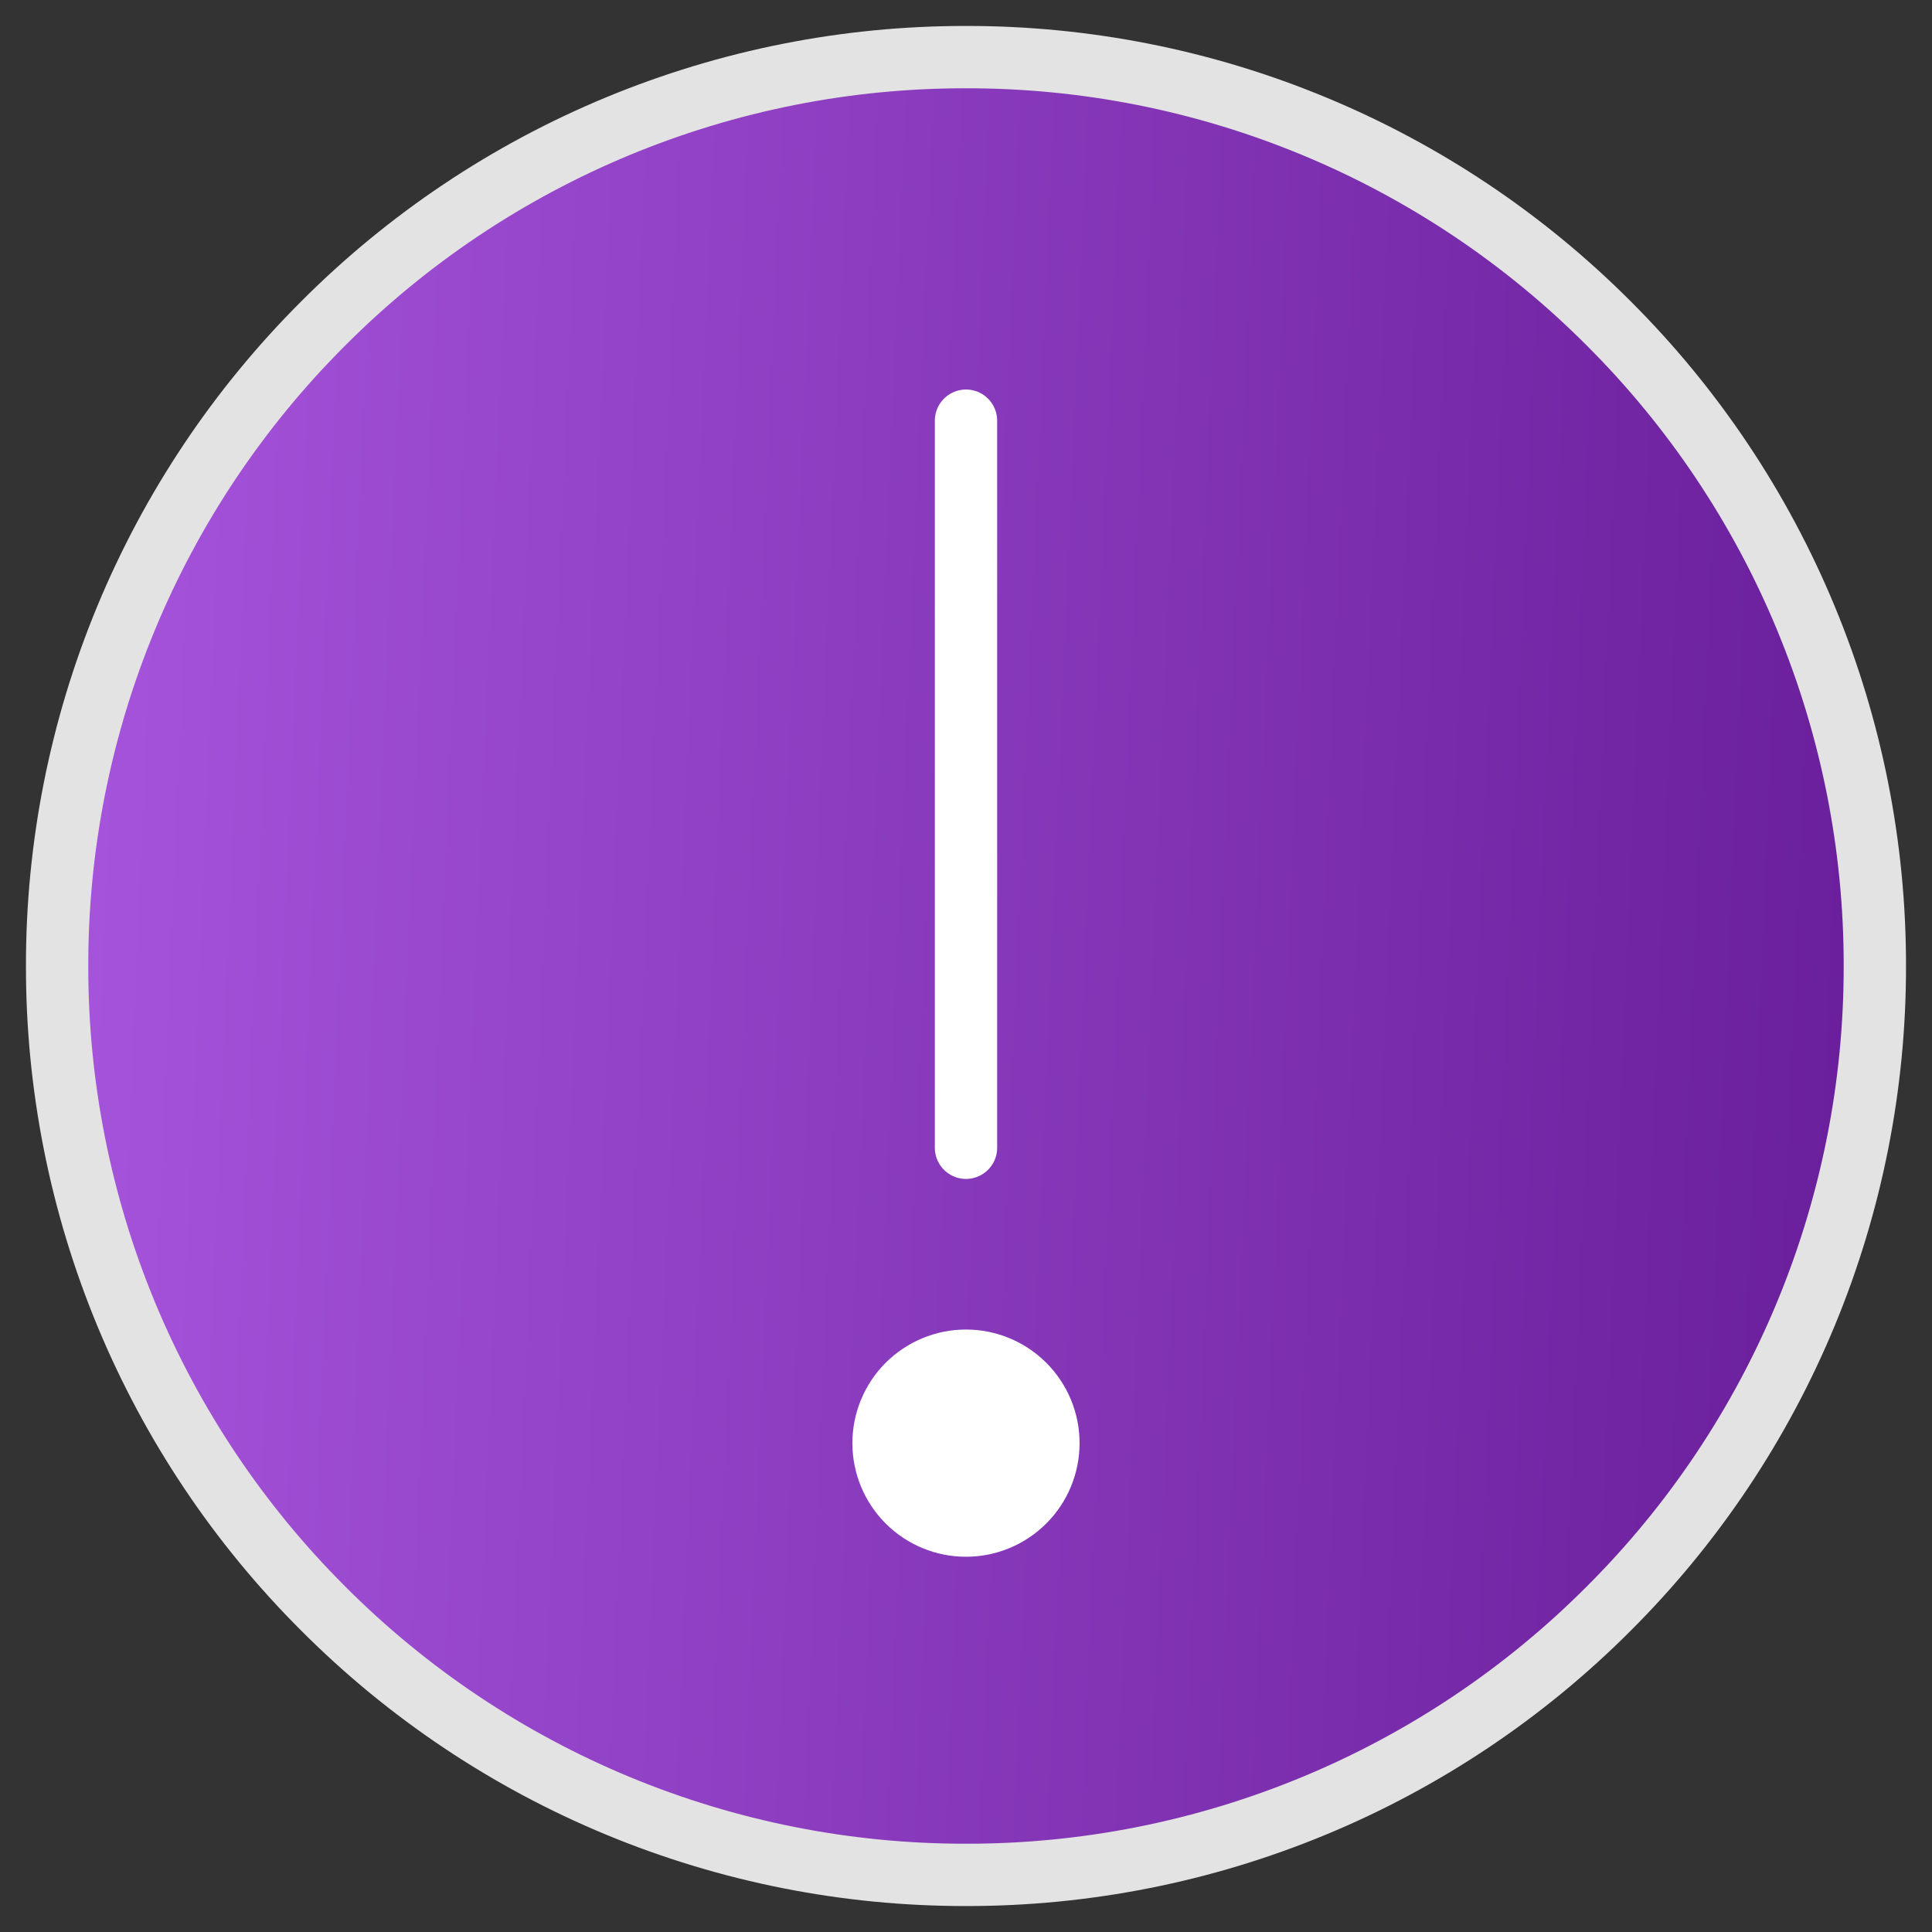 <svg width="62" height="62" viewBox="0 0 62 62" fill="none" xmlns="http://www.w3.org/2000/svg">
<rect x="0" y="0" width="62" height="62" fill="#333333" stroke="none"/>
<path d="M31 60.167C34.831 60.172 38.625 59.419 42.164 57.953C45.703 56.487 48.918 54.336 51.623 51.624C54.336 48.918 56.487 45.704 57.953 42.164C59.419 38.625 60.171 34.831 60.166 31C60.171 27.169 59.419 23.375 57.953 19.836C56.487 16.296 54.336 13.082 51.623 10.376C48.918 7.664 45.703 5.513 42.164 4.047C38.625 2.58 34.831 1.828 31 1.833C27.169 1.828 23.375 2.581 19.835 4.047C16.296 5.513 13.081 7.664 10.376 10.376C7.664 13.082 5.513 16.296 4.046 19.836C2.58 23.375 1.828 27.169 1.833 31C1.828 34.831 2.58 38.625 4.046 42.164C5.512 45.704 7.663 48.918 10.376 51.624C13.081 54.336 16.296 56.487 19.835 57.953C23.375 59.419 27.169 60.172 31 60.167Z" fill="url(#paint0_linear)" stroke="#E3E3E3" stroke-width="2" stroke-linejoin="round"/>
<path fill-rule="evenodd" clip-rule="evenodd" d="M30.999 49.958C31.966 49.958 32.894 49.574 33.577 48.89C34.261 48.207 34.645 47.279 34.645 46.312C34.645 45.345 34.261 44.418 33.577 43.734C32.894 43.051 31.966 42.666 30.999 42.666C30.032 42.666 29.105 43.051 28.421 43.734C27.738 44.418 27.354 45.345 27.354 46.312C27.354 47.279 27.738 48.207 28.421 48.89C29.105 49.574 30.032 49.958 30.999 49.958Z" fill="white"/>
<path d="M31 13.5V36.833" stroke="white" stroke-width="2" stroke-linecap="round" stroke-linejoin="round"/>
<defs>
<linearGradient id="paint0_linear" x1="1.833" y1="1.833" x2="62.555" y2="4.436" gradientUnits="userSpaceOnUse">
<stop stop-color="#A755DD"/>
<stop offset="1" stop-color="#681D99"/>
</linearGradient>
</defs>
</svg>

